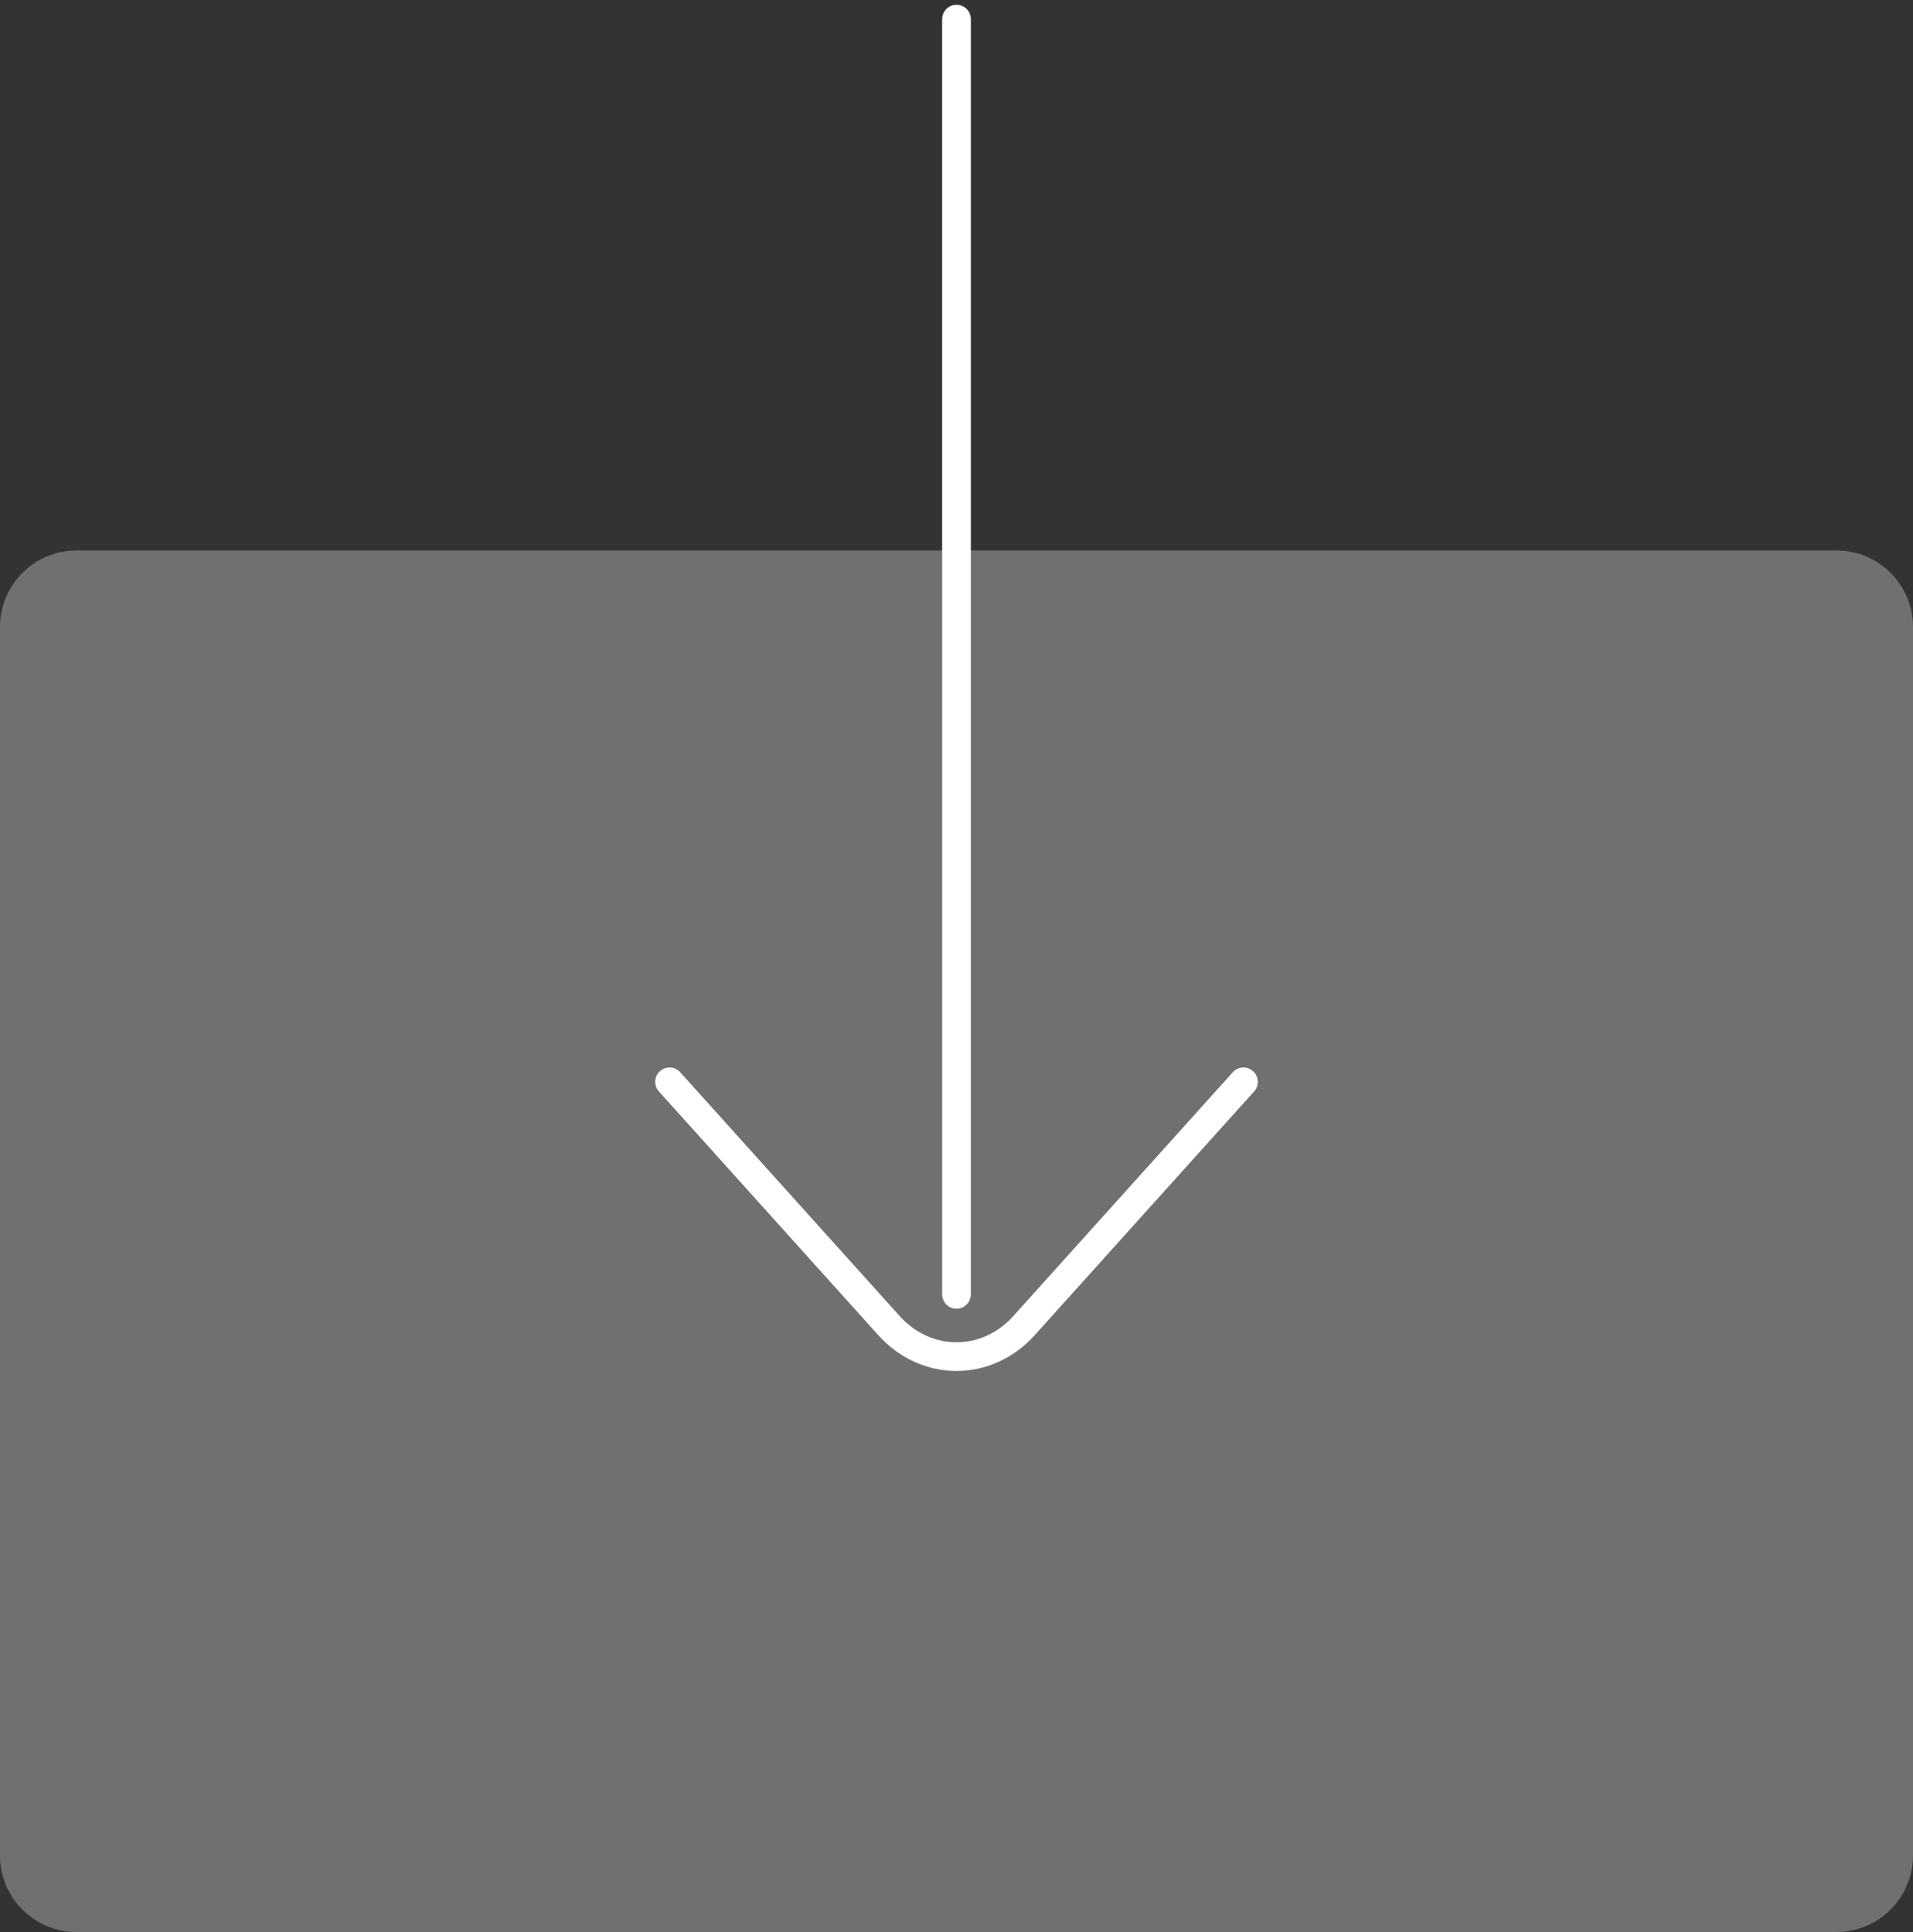 <svg width="100" height="101" viewBox="0 0 100 101" fill="none" xmlns="http://www.w3.org/2000/svg">
<rect x="0" y="0" width="100" height="101" fill="#333333" stroke="none"/>
<path opacity="0.3" d="M100 96.999L100 32.777C100 30.568 98.209 28.777 96 28.777L70 28.777L30 28.777L4 28.777C1.791 28.777 -7.8281e-08 30.568 -1.74846e-07 32.777L-2.98209e-06 96.999C-3.07865e-06 99.209 1.791 101 4 101L96 101C98.209 101 100 99.209 100 96.999Z" fill="white"/>
<path d="M35 56.556L46.465 69.294C48.417 71.463 51.583 71.463 53.535 69.294L65 56.556M50 67.667L50 1" stroke="white" stroke-width="1.5" stroke-linecap="round"/>
</svg>
